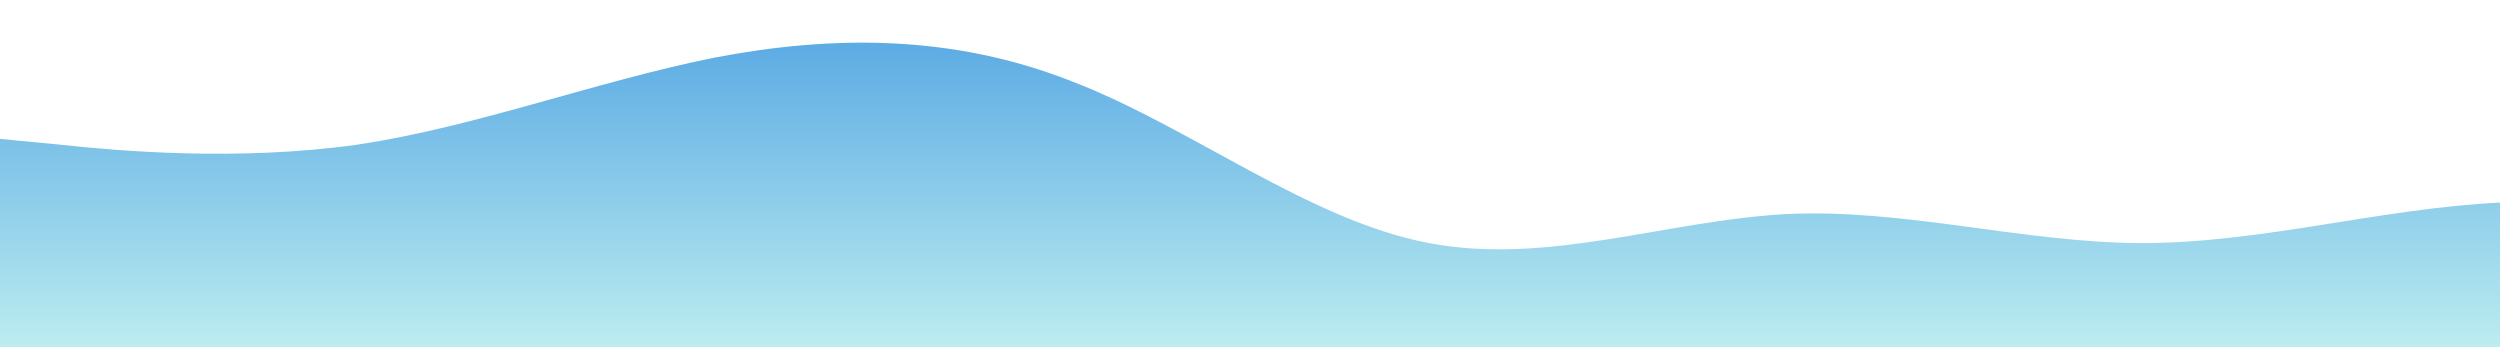 <?xml version="1.0" standalone="no"?>
<svg xmlns:xlink="http://www.w3.org/1999/xlink" id="wave" style="transform:rotate(0deg); transition: 0.3s" viewBox="0 0 1440 200" version="1.1" xmlns="http://www.w3.org/2000/svg"><defs><linearGradient id="sw-gradient-0" x1="0" x2="0" y1="1" y2="0"><stop stop-color="rgba(187.942, 236.769, 239.383, 1)" offset="0%"/><stop stop-color="rgba(90.186, 169.645, 227.999, 1)" offset="100%"/></linearGradient></defs><path style="transform:translate(0, 0px); opacity:1" fill="url(#sw-gradient-0)" d="M0,80L34.3,83.3C68.6,87,137,93,206,83.3C274.3,73,343,47,411,33.3C480,20,549,20,617,46.7C685.7,73,754,127,823,140C891.4,153,960,127,1029,123.3C1097.1,120,1166,140,1234,140C1302.9,140,1371,120,1440,116.7C1508.6,113,1577,127,1646,110C1714.3,93,1783,47,1851,46.7C1920,47,1989,93,2057,93.3C2125.7,93,2194,47,2263,33.3C2331.4,20,2400,40,2469,70C2537.1,100,2606,140,2674,160C2742.9,180,2811,180,2880,153.3C2948.6,127,3017,73,3086,53.3C3154.3,33,3223,47,3291,53.3C3360,60,3429,60,3497,66.7C3565.7,73,3634,87,3703,103.3C3771.4,120,3840,140,3909,133.3C3977.1,127,4046,93,4114,86.7C4182.9,80,4251,100,4320,103.3C4388.6,107,4457,93,4526,93.3C4594.3,93,4663,107,4731,100C4800,93,4869,67,4903,53.3L4937.1,40L4937.1,200L4902.9,200C4868.6,200,4800,200,4731,200C4662.9,200,4594,200,4526,200C4457.1,200,4389,200,4320,200C4251.4,200,4183,200,4114,200C4045.7,200,3977,200,3909,200C3840,200,3771,200,3703,200C3634.3,200,3566,200,3497,200C3428.6,200,3360,200,3291,200C3222.9,200,3154,200,3086,200C3017.1,200,2949,200,2880,200C2811.4,200,2743,200,2674,200C2605.7,200,2537,200,2469,200C2400,200,2331,200,2263,200C2194.3,200,2126,200,2057,200C1988.6,200,1920,200,1851,200C1782.9,200,1714,200,1646,200C1577.1,200,1509,200,1440,200C1371.4,200,1303,200,1234,200C1165.7,200,1097,200,1029,200C960,200,891,200,823,200C754.3,200,686,200,617,200C548.6,200,480,200,411,200C342.9,200,274,200,206,200C137.1,200,69,200,34,200L0,200Z"/></svg>
